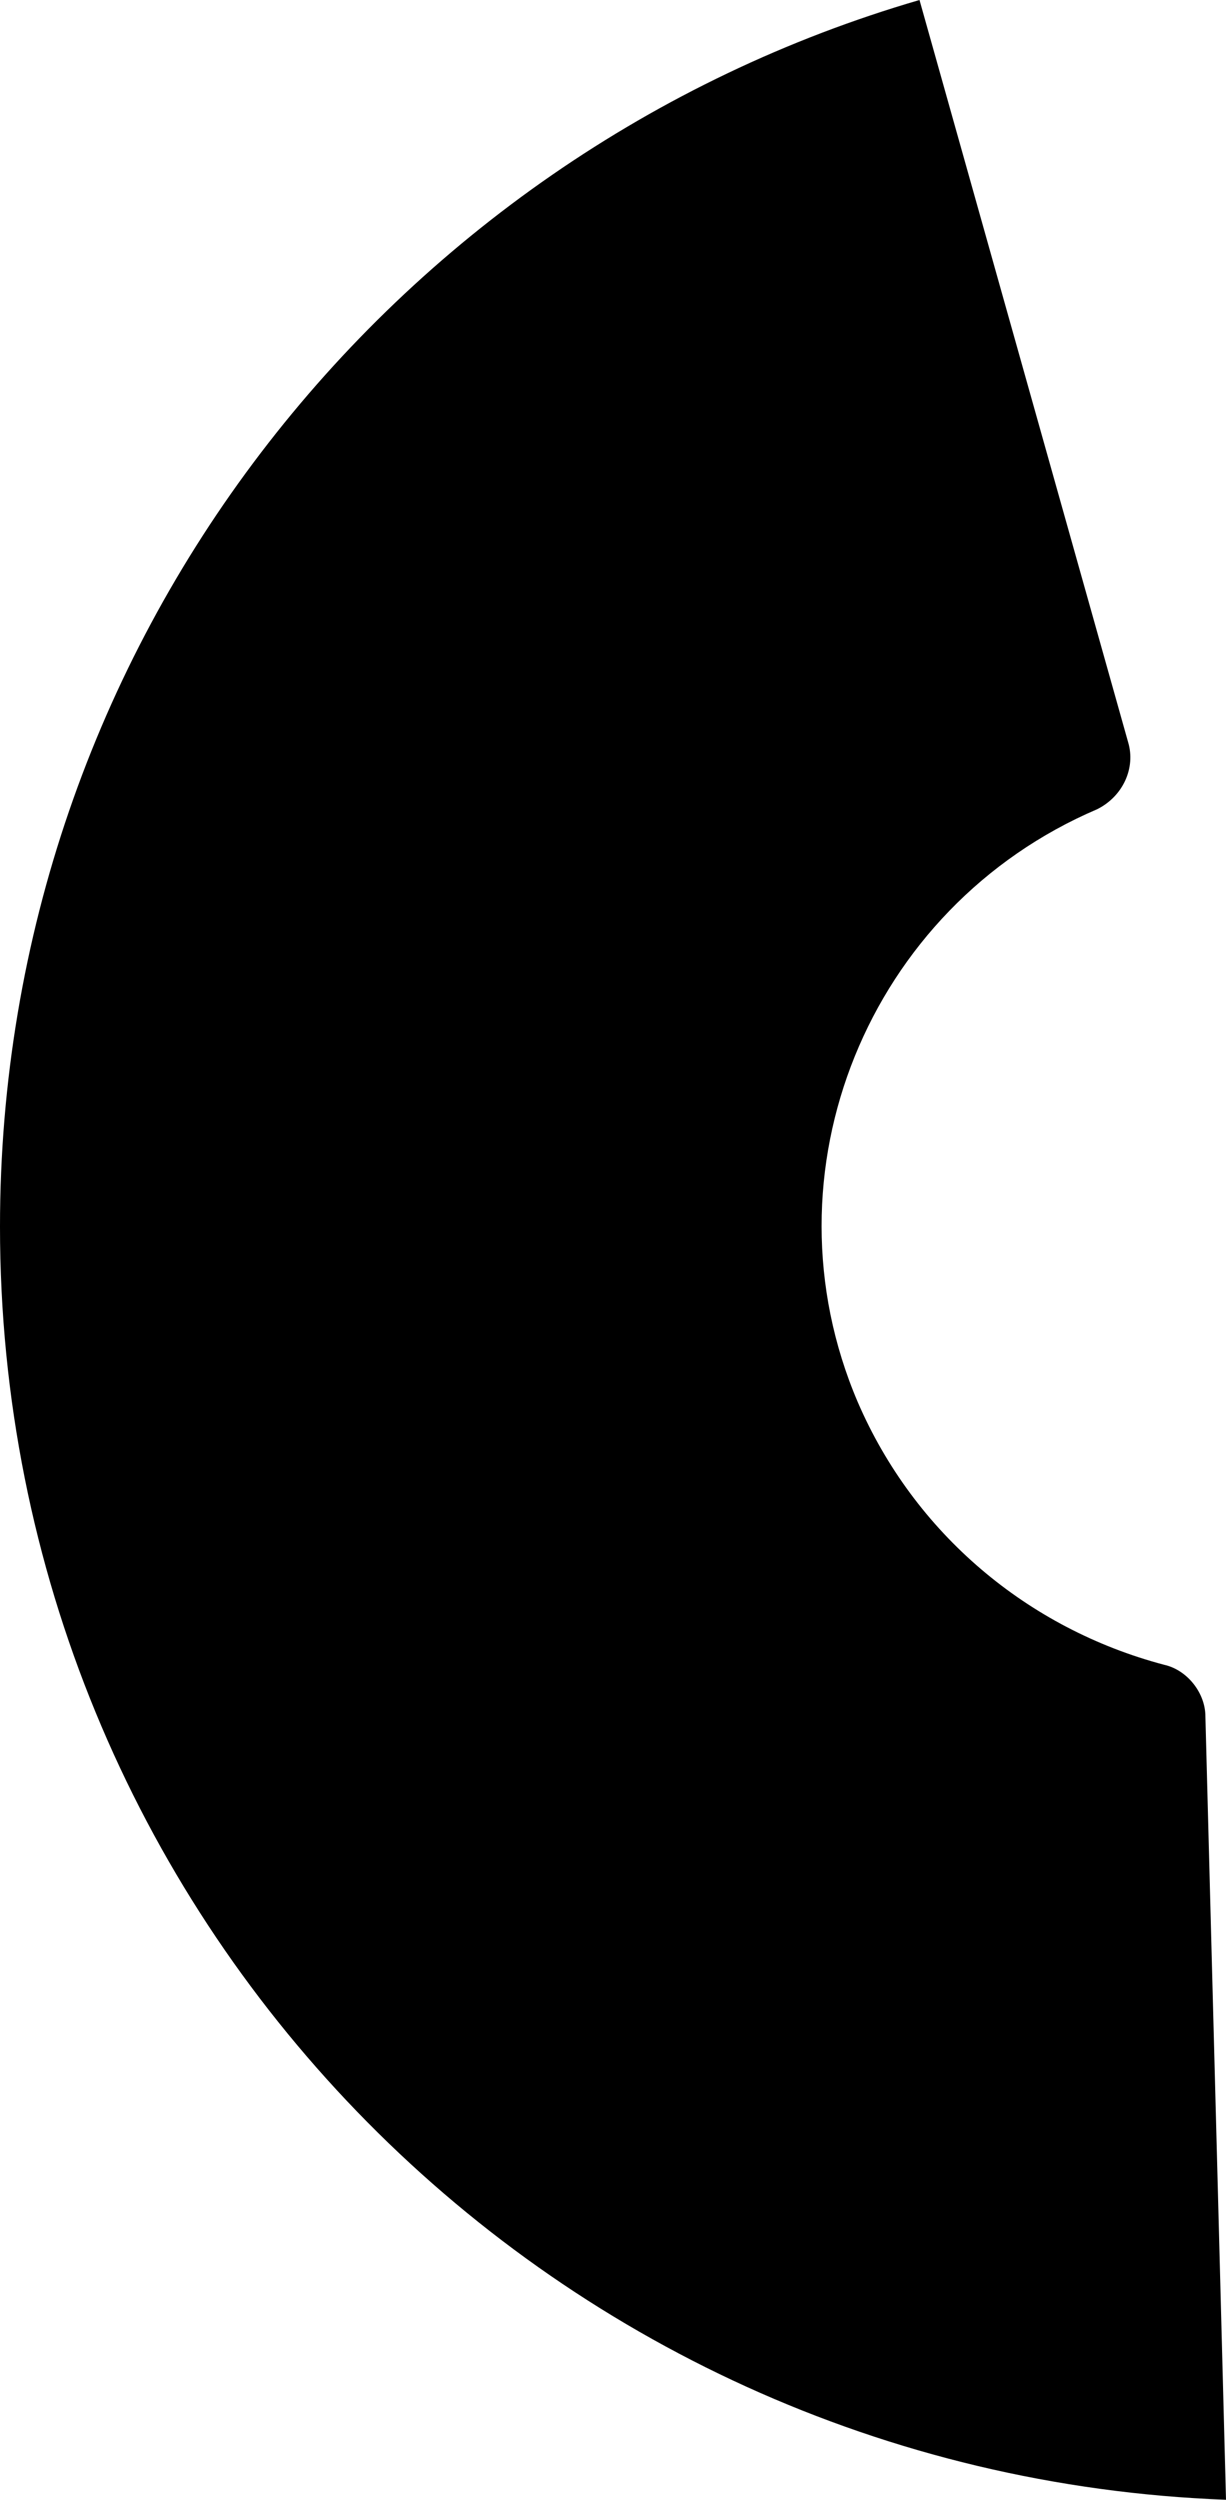 <svg xmlns="http://www.w3.org/2000/svg" viewBox="0 0 47.6 97" xml:space="preserve"><path d="M47.6 97C21.1 96 0 74.3 0 47.6 0 25 15.1 6 35.7 0l8.1 28.8c.3 1-.2 2.1-1.2 2.6-8.9 3.8-13.1 14.1-9.3 23 2.2 5.1 6.6 8.8 11.9 10.2.9.2 1.6 1.1 1.6 2l.8 30.4z"/></svg>